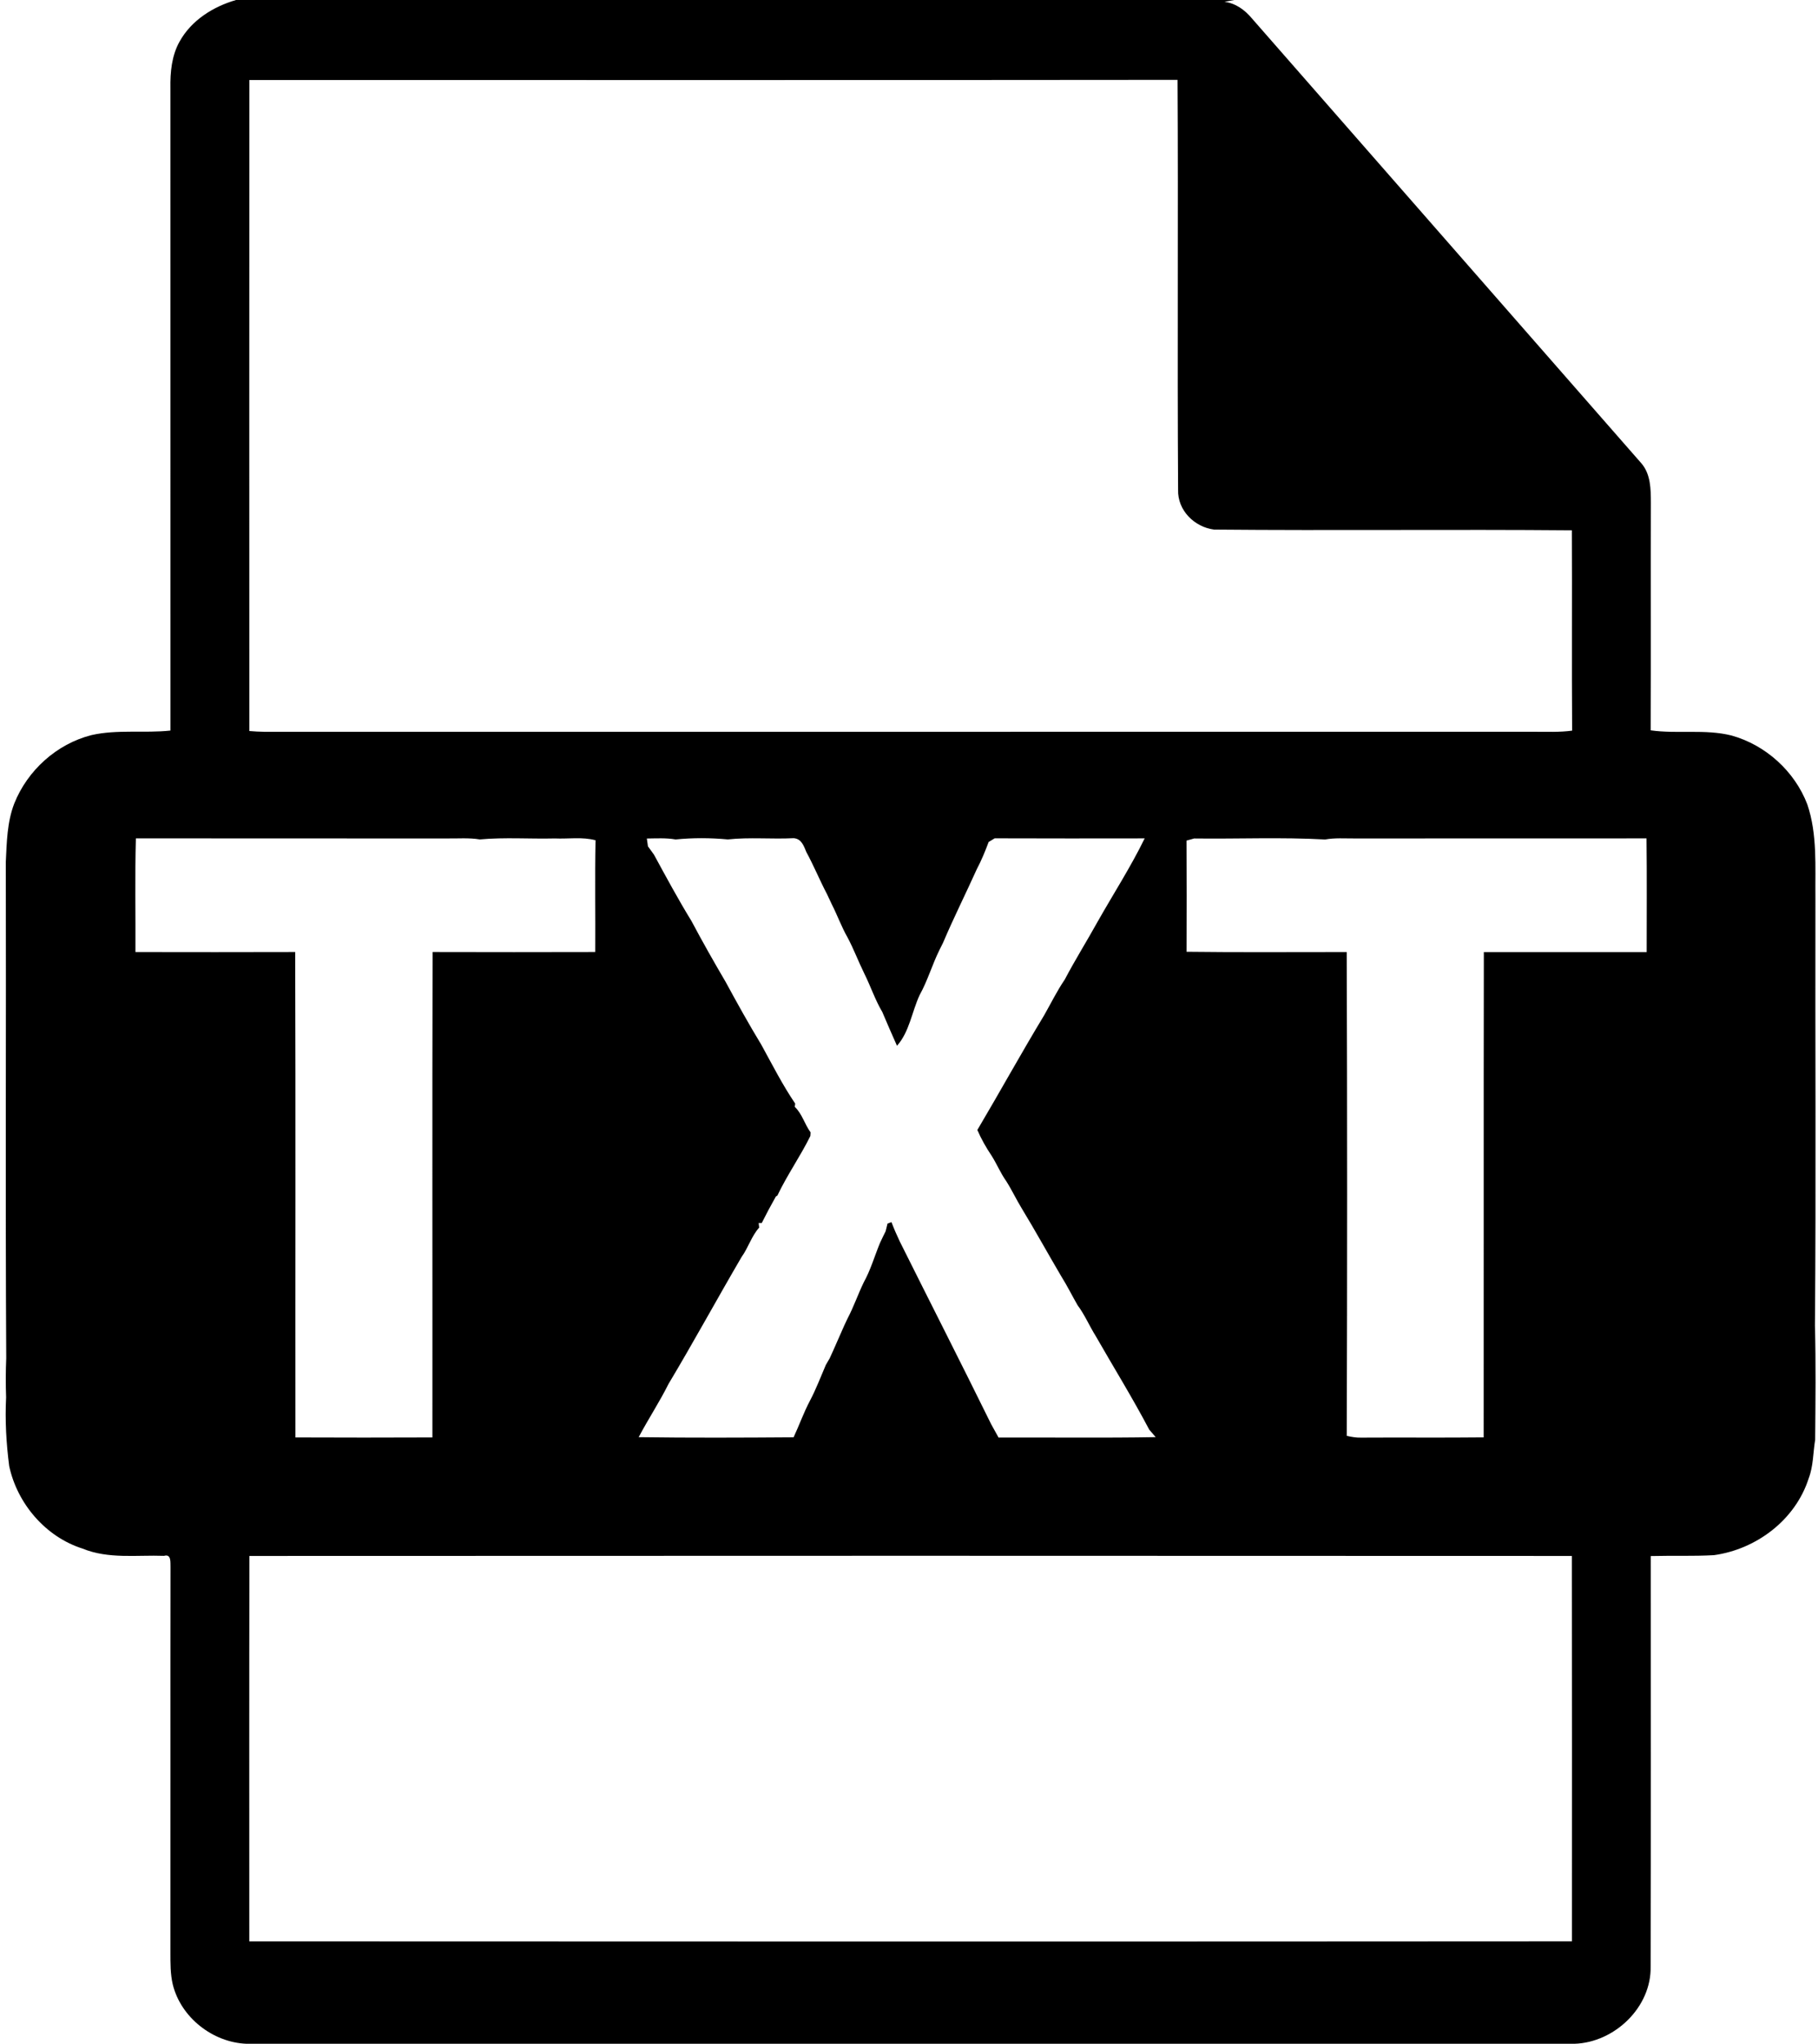 <?xml version="1.0" encoding="UTF-8" ?>
<!DOCTYPE svg PUBLIC "-//W3C//DTD SVG 1.1//EN" "http://www.w3.org/Graphics/SVG/1.1/DTD/svg11.dtd">
<svg width="557pt" height="626pt" viewBox="0 0 557 626" version="1.1" xmlns="http://www.w3.org/2000/svg">
<g id="#ffffffff">
</g>
<g id="#000000ff">
<path fill="#000000" opacity="1.00" d=" M 72.32 0.00 L 378.12 0.00 L 375.16 0.56 C 378.56 0.98 381.36 3.02 383.49 5.56 C 423.33 51.04 463.14 96.55 502.98 142.02 C 505.76 145.35 505.78 149.88 505.80 153.99 C 505.73 177.22 505.85 200.46 505.74 223.70 C 513.95 224.86 522.38 223.25 530.50 225.28 C 540.97 228.19 549.86 236.24 553.73 246.39 C 556.85 255.58 556.10 265.46 556.21 275.01 C 556.11 318.67 556.43 362.34 556.06 406.00 C 556.37 417.65 556.23 429.32 556.13 440.99 C 555.48 444.95 555.59 449.06 554.13 452.87 C 550.06 465.53 538.14 474.54 525.12 476.34 C 518.67 476.70 512.22 476.44 505.77 476.61 C 505.76 518.50 505.85 560.40 505.72 602.28 C 506.02 614.81 494.65 625.62 482.39 626.00 L 75.53 626.00 C 65.19 625.60 55.44 617.96 52.94 607.86 C 52.17 604.63 52.22 601.29 52.21 597.99 C 52.25 558.66 52.18 519.32 52.24 479.99 C 52.17 478.68 52.57 475.86 50.27 476.55 C 41.94 476.25 33.24 477.59 25.30 474.33 C 13.98 470.75 5.29 460.57 2.82 449.06 C 1.91 442.08 1.52 435.03 1.87 428.00 C 1.73 424.00 1.74 420.00 1.91 416.01 C 1.62 365.34 1.90 314.67 1.78 263.99 C 2.07 257.99 2.17 251.82 4.36 246.14 C 8.41 235.97 17.37 227.86 28.02 225.16 C 35.97 223.36 44.17 224.63 52.22 223.77 C 52.21 158.18 52.23 92.58 52.21 26.99 C 52.13 22.13 52.59 17.07 55.01 12.75 C 58.63 6.21 65.28 2.04 72.32 0.00 M 76.40 24.51 C 76.36 90.97 76.38 157.44 76.39 223.91 C 77.92 224.03 79.45 224.14 80.99 224.15 C 210.67 224.13 340.34 224.15 470.01 224.14 C 473.90 224.12 477.80 224.33 481.67 223.79 C 481.53 203.34 481.69 182.88 481.59 162.43 C 445.06 162.11 408.52 162.55 372.00 162.21 C 365.95 161.46 360.74 156.30 360.95 150.02 C 360.68 108.18 361.02 66.31 360.78 24.46 C 265.98 24.57 171.19 24.49 76.40 24.51 M 41.63 256.78 C 41.31 268.38 41.56 279.99 41.50 291.60 C 57.81 291.62 74.13 291.65 90.44 291.59 C 90.60 341.15 90.46 390.72 90.51 440.28 C 104.50 440.34 118.49 440.34 132.48 440.28 C 132.52 390.72 132.40 341.15 132.54 291.59 C 149.15 291.63 165.76 291.64 182.37 291.59 C 182.44 280.18 182.24 268.77 182.46 257.37 C 178.40 256.27 174.15 257.00 170.00 256.81 C 162.34 256.99 154.63 256.42 147.00 257.11 C 143.68 256.56 140.31 256.86 136.97 256.81 C 105.19 256.78 73.41 256.84 41.63 256.78 M 198.18 256.83 C 198.27 257.43 198.44 258.63 198.52 259.23 C 199.13 260.07 199.74 260.92 200.36 261.77 C 204.08 268.61 207.78 275.47 211.85 282.10 C 215.19 288.40 218.71 294.60 222.32 300.75 C 225.84 307.23 229.42 313.69 233.25 319.99 C 236.59 326.07 239.75 332.31 243.63 338.02 C 243.60 338.27 243.53 338.77 243.50 339.02 C 245.77 341.17 246.52 344.36 248.35 346.84 L 248.28 347.95 C 245.20 354.20 241.15 359.92 238.16 366.23 L 237.73 366.45 C 236.22 369.14 234.76 371.85 233.38 374.61 L 232.44 374.62 C 232.48 374.96 232.56 375.66 232.60 376.00 C 230.23 378.65 229.26 382.16 227.20 385.02 C 219.65 397.93 212.49 411.09 204.80 423.93 C 202.03 429.50 198.58 434.69 195.68 440.20 C 211.49 440.42 227.32 440.35 243.14 440.24 C 244.88 436.54 246.23 432.67 248.14 429.06 C 250.02 425.51 251.43 421.75 253.02 418.07 C 253.31 417.57 253.90 416.56 254.19 416.06 C 255.76 412.69 257.18 409.27 258.71 405.89 C 258.95 405.37 259.44 404.34 259.69 403.82 C 261.57 400.25 262.87 396.42 264.63 392.79 C 266.74 388.99 267.93 384.79 269.58 380.78 C 270.16 379.55 270.73 378.33 271.34 377.13 C 271.48 376.54 271.77 375.37 271.92 374.78 C 272.22 374.67 272.83 374.45 273.13 374.34 C 273.89 376.33 274.74 378.30 275.66 380.23 C 284.97 398.91 294.46 417.49 303.67 436.22 C 304.43 437.58 305.18 438.94 305.94 440.32 C 321.98 440.25 338.04 440.47 354.08 440.19 C 353.58 439.61 352.59 438.45 352.09 437.87 C 346.96 428.12 341.15 418.74 335.68 409.18 C 333.75 406.10 332.34 402.71 330.16 399.80 C 328.46 396.85 326.95 393.79 325.14 390.91 C 321.07 384.01 317.20 376.96 313.03 370.11 C 311.36 367.38 310.00 364.46 308.28 361.76 C 306.55 359.33 305.42 356.55 303.83 354.03 C 302.14 351.52 300.64 348.88 299.44 346.11 C 306.35 334.45 312.88 322.58 319.90 310.99 C 321.98 307.34 323.82 303.55 326.20 300.07 C 329.38 294.02 333.01 288.23 336.32 282.26 C 341.12 273.78 346.44 265.54 350.71 256.79 C 335.39 256.80 320.07 256.84 304.75 256.77 C 304.29 257.05 303.36 257.62 302.90 257.90 C 301.85 260.72 300.70 263.52 299.29 266.19 C 295.88 273.75 292.16 281.15 288.92 288.79 C 288.56 289.50 288.20 290.22 287.84 290.95 C 285.60 295.46 284.22 300.36 281.76 304.77 C 279.38 309.89 278.63 316.06 274.82 320.32 C 273.30 316.88 271.77 313.44 270.32 309.97 C 268.10 306.22 266.73 302.05 264.79 298.16 C 262.99 294.52 261.58 290.71 259.67 287.13 C 257.82 283.90 256.57 280.38 254.88 277.06 C 254.38 275.99 253.87 274.92 253.37 273.85 C 251.14 269.62 249.34 265.18 247.05 260.98 C 246.26 259.08 245.56 256.92 243.18 256.73 C 236.46 257.07 229.69 256.39 223.00 257.11 C 217.70 256.62 212.30 256.59 207.00 257.12 C 204.09 256.61 201.12 256.80 198.18 256.83 M 363.53 257.47 C 363.59 268.82 363.57 280.17 363.54 291.52 C 379.89 291.73 396.26 291.58 412.61 291.60 C 412.78 340.99 412.77 390.40 412.62 439.80 C 414.04 440.12 415.49 440.38 416.97 440.34 C 429.50 440.26 442.04 440.40 454.57 440.26 C 454.62 390.71 454.53 341.16 454.62 291.61 C 471.25 291.61 487.88 291.63 504.51 291.61 C 504.51 280.01 504.60 268.40 504.46 256.79 C 474.63 256.82 444.81 256.79 414.98 256.81 C 411.98 256.83 408.96 256.59 406.00 257.13 C 392.66 256.39 379.24 256.99 365.87 256.82 C 365.29 256.98 364.12 257.31 363.53 257.47 M 76.38 594.62 C 211.46 594.69 346.54 594.70 481.61 594.61 C 481.61 555.27 481.65 515.93 481.59 476.58 C 346.53 476.51 211.48 476.51 76.42 476.58 C 76.33 515.93 76.39 555.27 76.38 594.62 Z" />
</g>
</svg>
